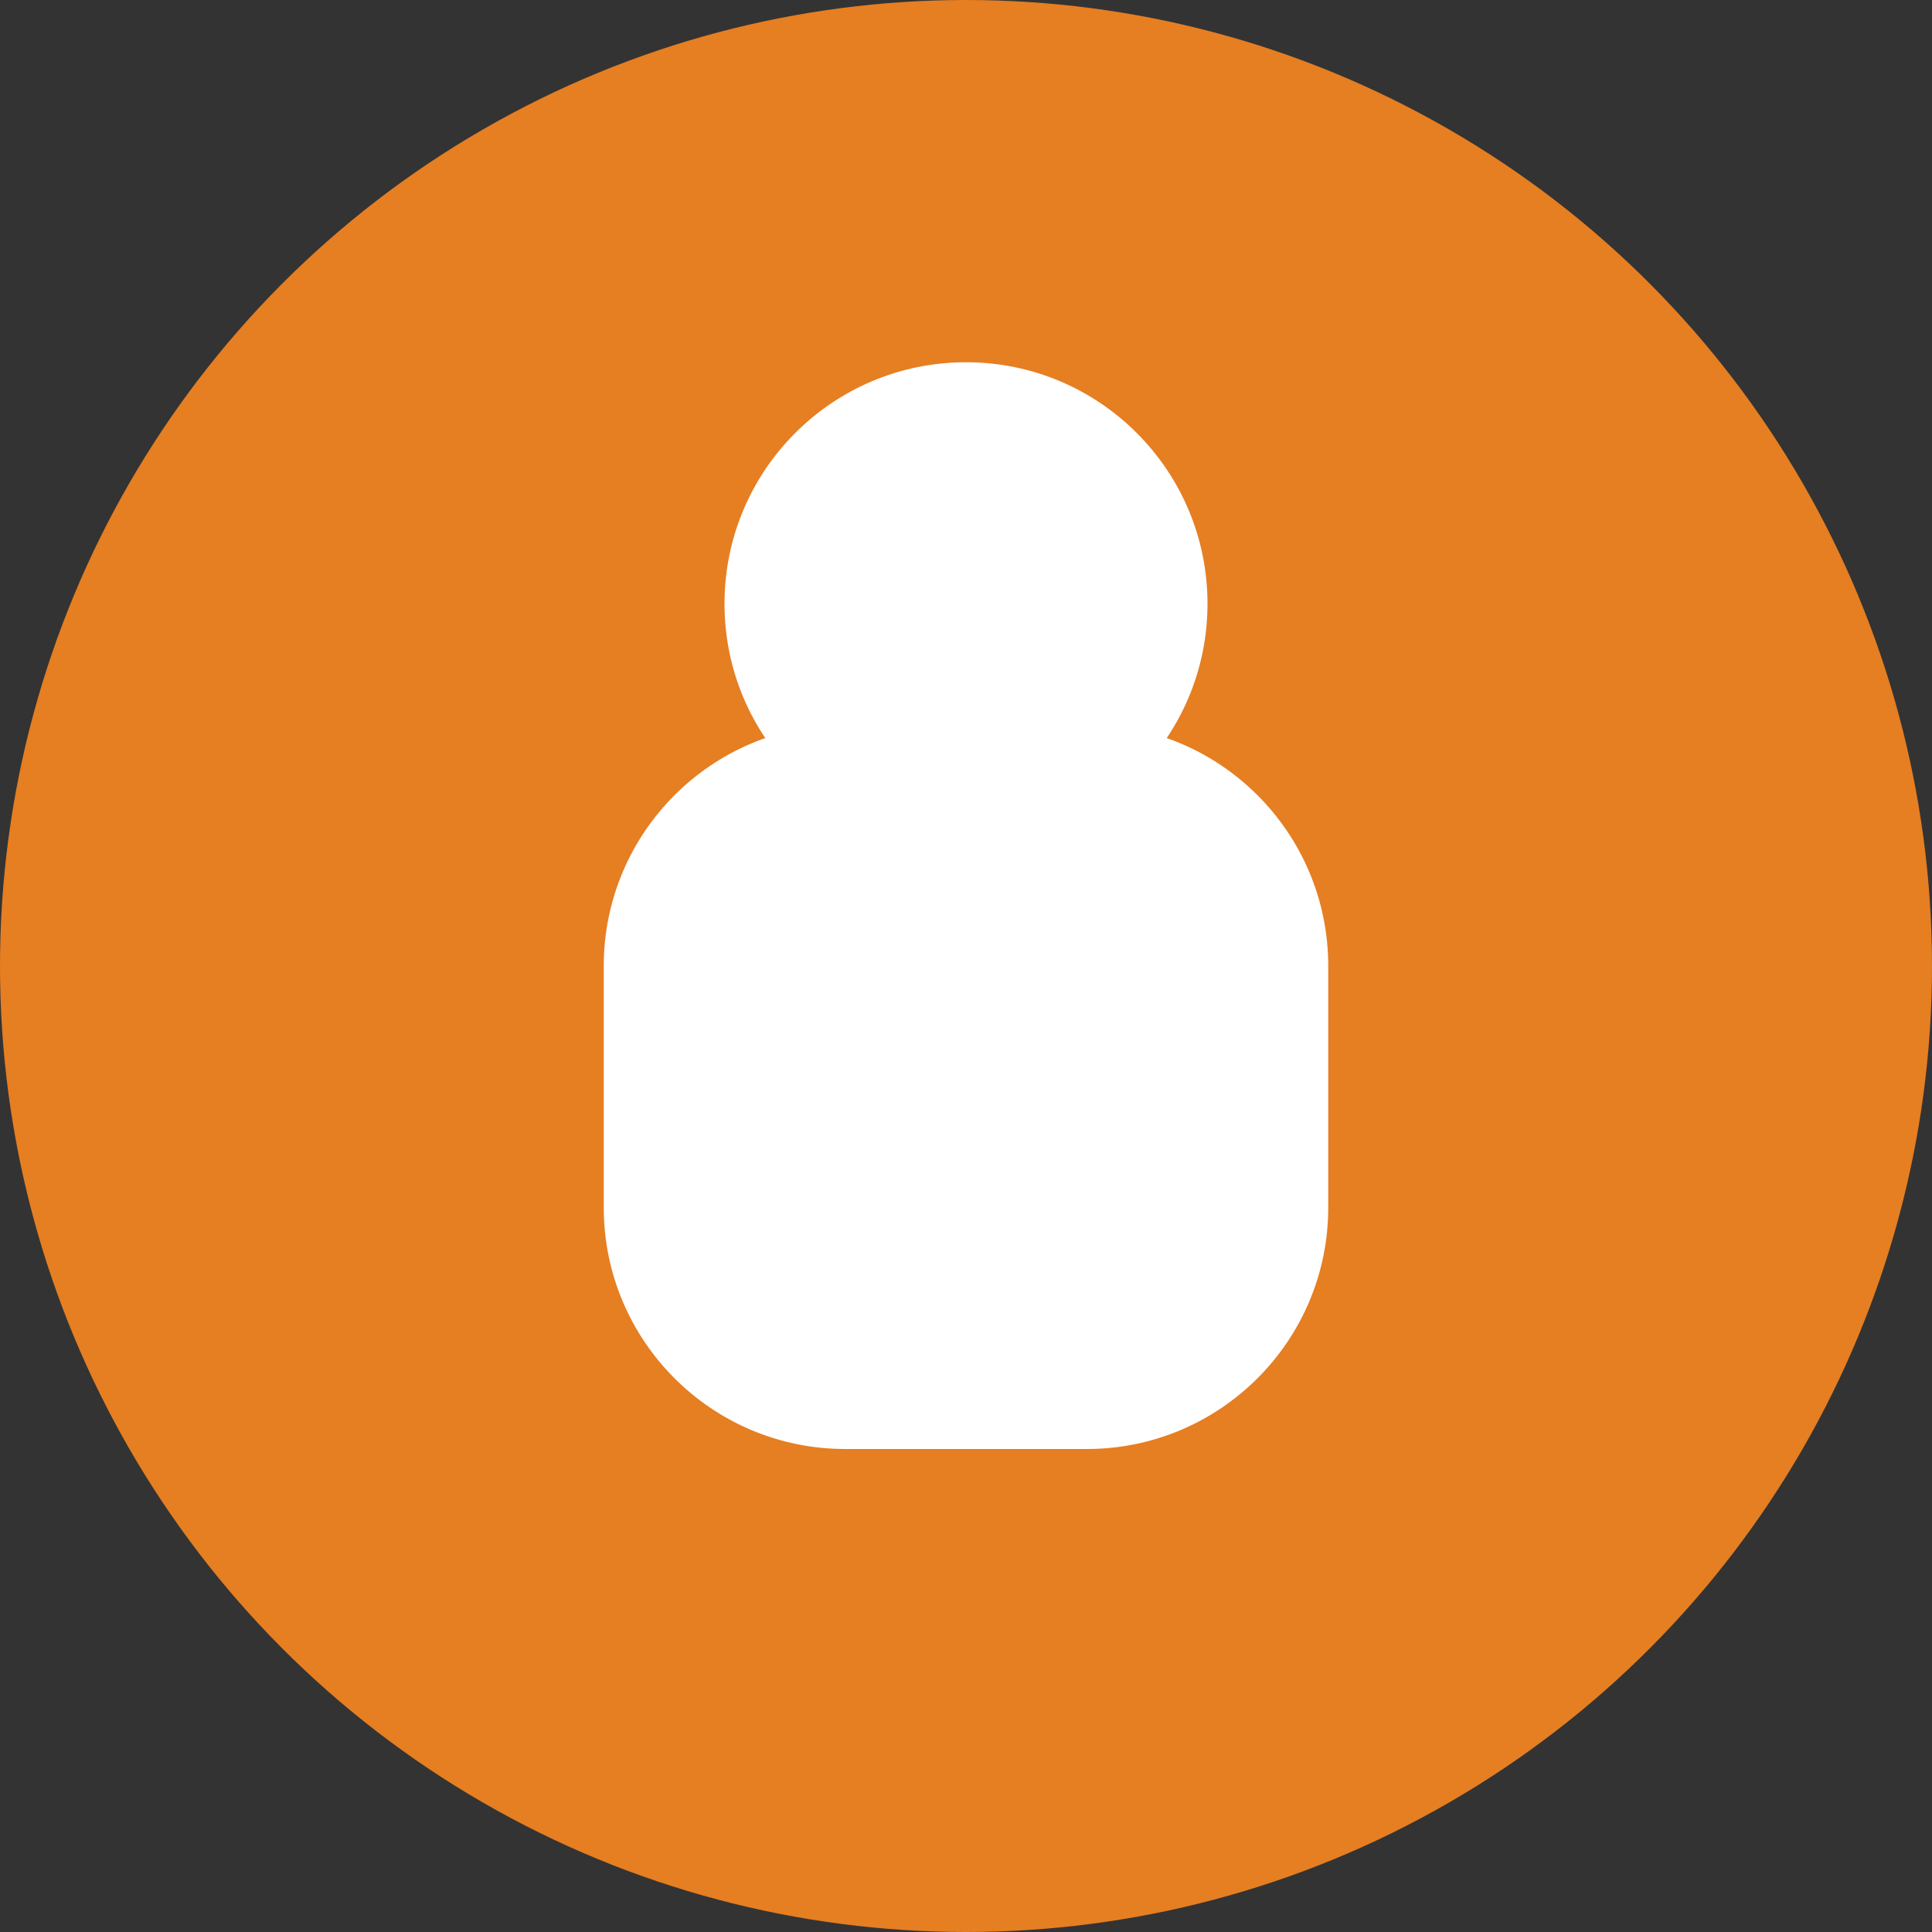 <?xml version="1.0" encoding="UTF-8"?>
<svg width="32" height="32" viewBox="0 0 32 32" fill="none" xmlns="http://www.w3.org/2000/svg">
    <rect x="0" y="0" width="32" height="32" fill="#333333" stroke="none"/>
    <circle cx="16" cy="16" r="16" fill="#E67E22"/>
    <path d="M10 16C10 13.791 11.791 12 14 12H18C20.209 12 22 13.791 22 16V20C22 22.209 20.209 24 18 24H14C11.791 24 10 22.209 10 20V16Z" fill="white"/>
    <circle cx="16" cy="10" r="4" fill="white"/>
</svg>
